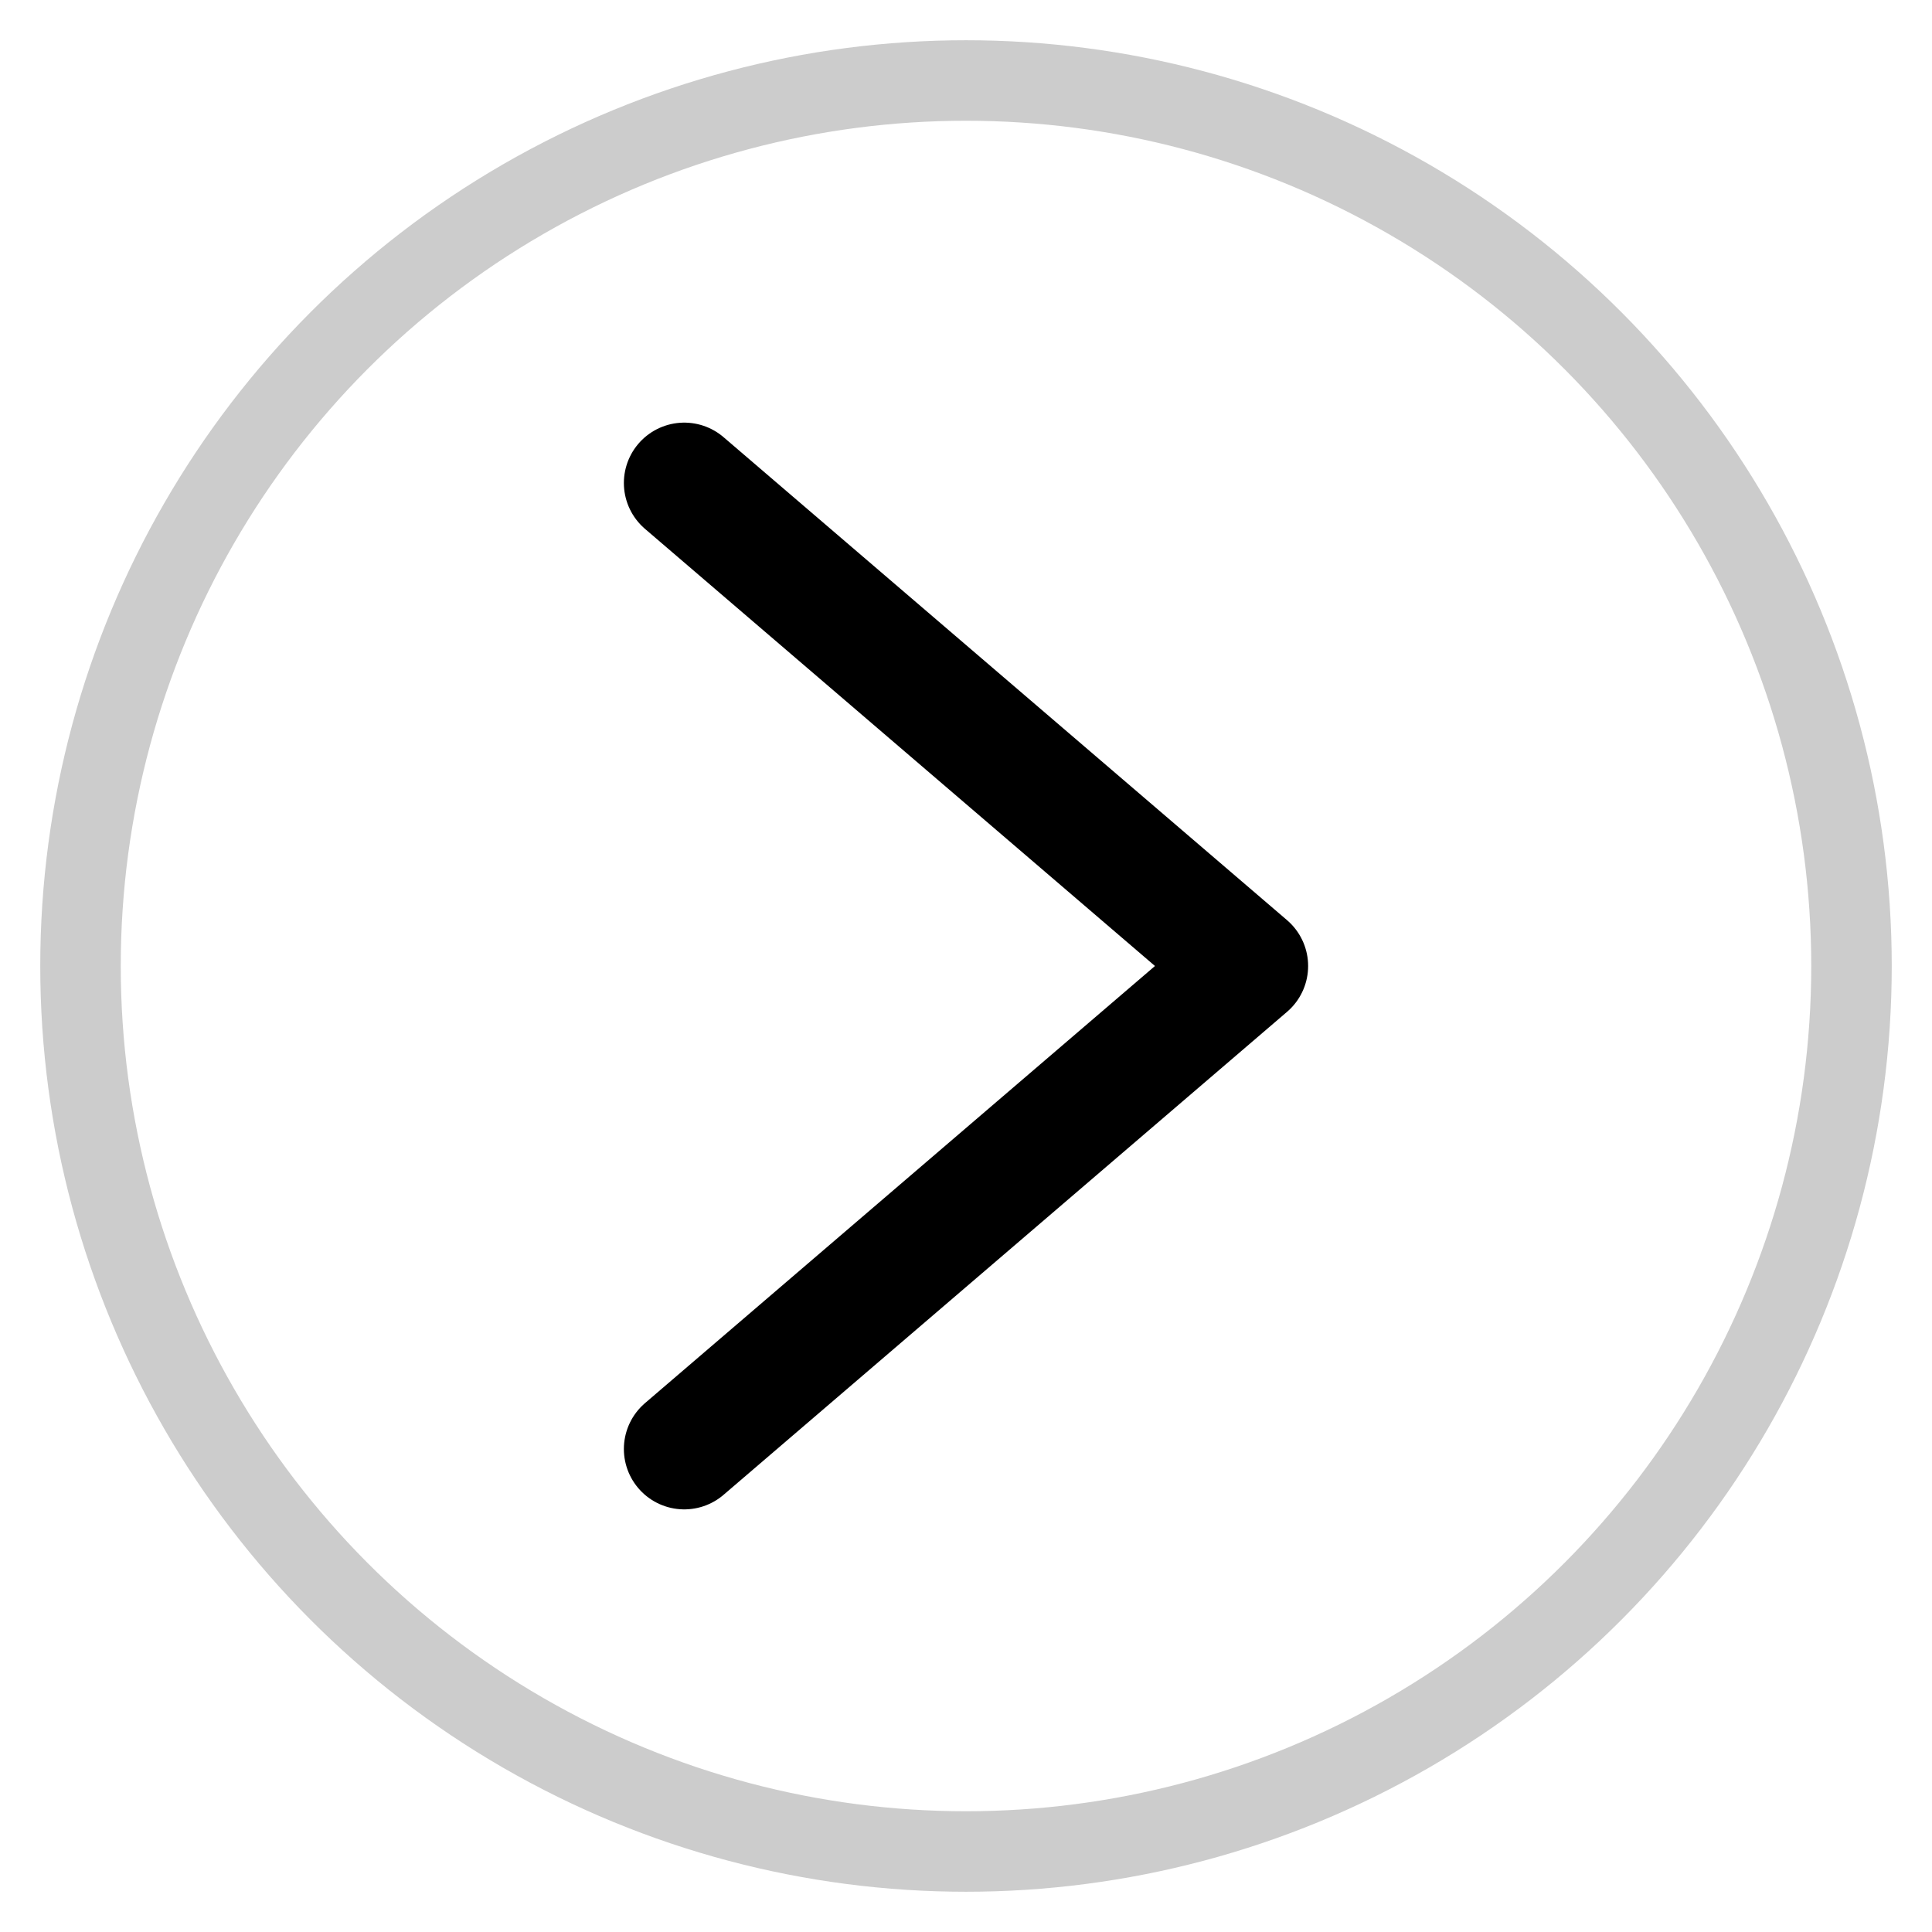 <?xml version="1.0" encoding="UTF-8"?>
<svg width="48" height="48" viewBox="0 0 48 48" fill="none" xmlns="http://www.w3.org/2000/svg">
  <g>
    <path d="M17 36L31 24L17 12" stroke="currentColor" stroke-width="3" stroke-linecap="round" stroke-linejoin="round">
      <animate
        attributeName="stroke-dasharray"
        from="0,100"
        to="100,100"
        dur="1s"
        begin="onmouseover"
        fill="freeze"
      />
      <animate
        attributeName="stroke-dasharray"
        from="100,100"
        to="0,100"
        dur="1s"
        begin="onmouseout"
        fill="freeze"
      />
    </path>
    <circle cx="24" cy="24" r="22" stroke="currentColor" stroke-width="2" opacity="0.2">
      <animate
        attributeName="opacity"
        values="0.2;0.5;0.2"
        dur="2s"
        repeatCount="indefinite"
      />
    </circle>
  </g>
</svg> 